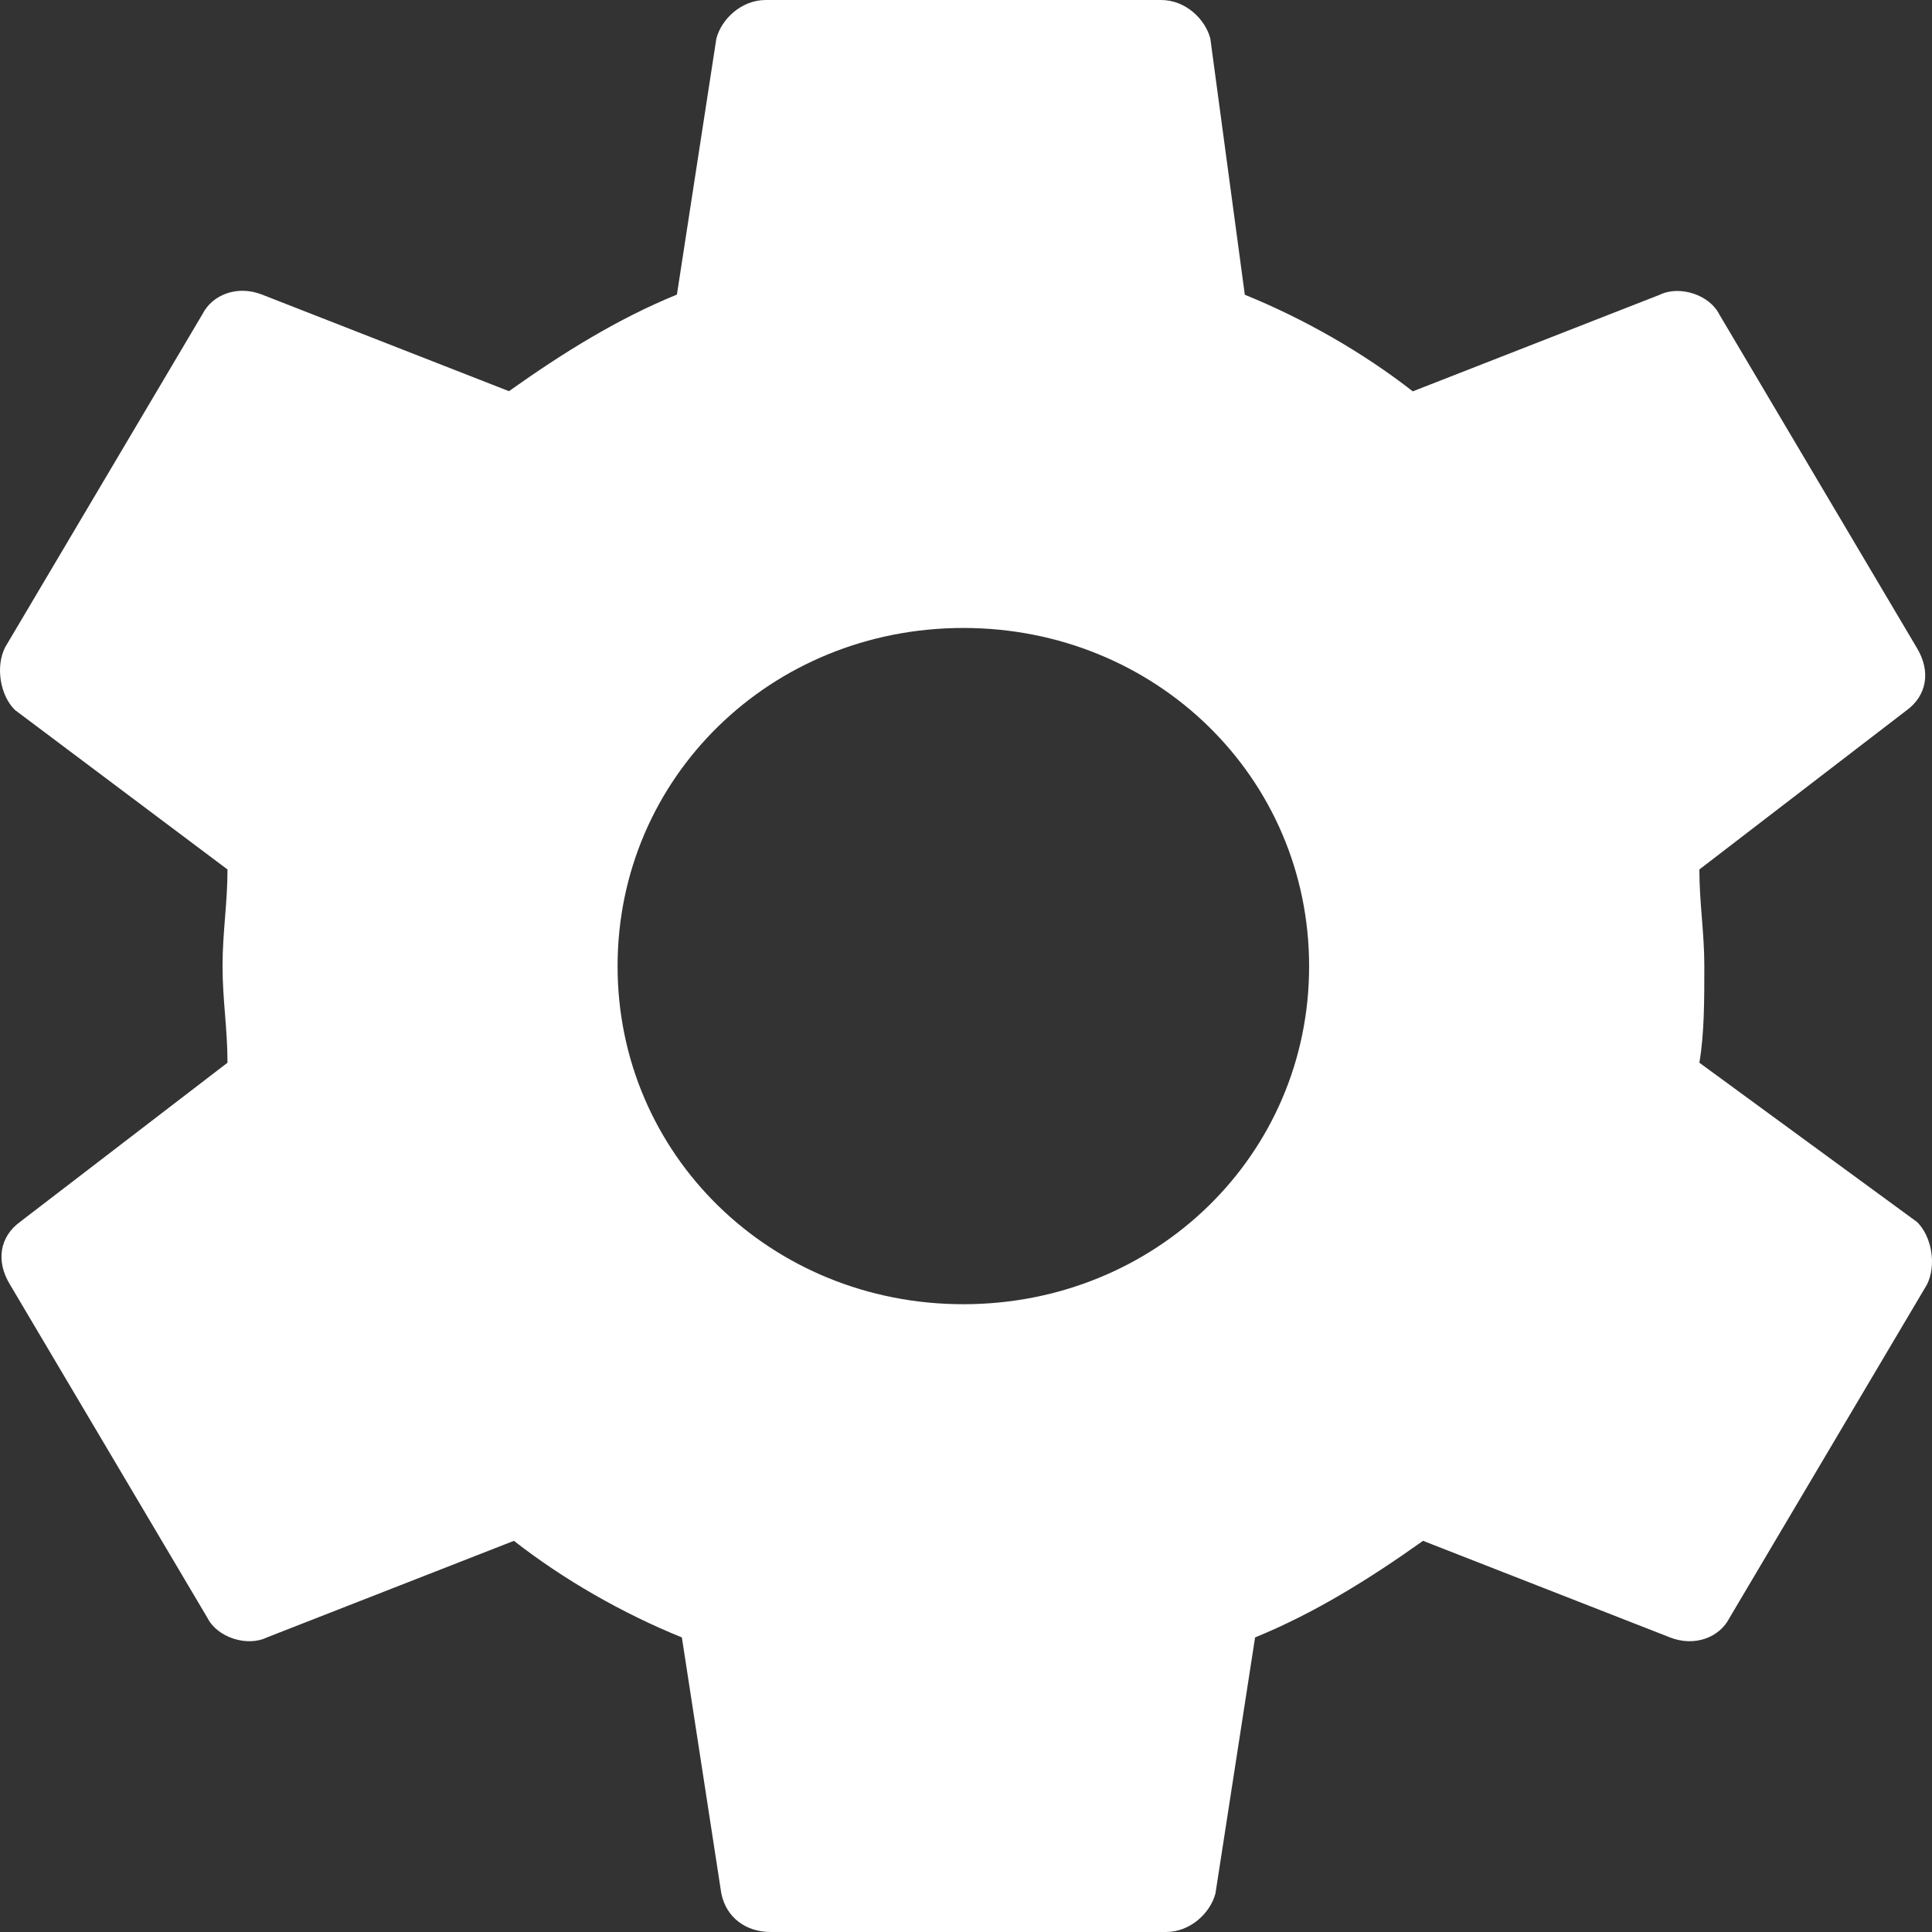<?xml version="1.0" encoding="UTF-8"?>
<svg width="32px" height="32px" viewBox="0 0 32 32" version="1.1" xmlns="http://www.w3.org/2000/svg" xmlns:xlink="http://www.w3.org/1999/xlink">
    <rect x="0" y="0" width="32" height="32" fill="#333333" stroke="none"/>
    <!-- Generator: Sketch 43.2 (39069) - http://www.bohemiancoding.com/sketch -->
    <title>Shape</title>
    <desc>Created with Sketch.</desc>
    <defs></defs>
    <g id="Page-1" stroke="none" stroke-width="1" fill="none" fill-rule="evenodd">
        <g id="Artboard-Copy" fill-rule="nonzero" fill="#FFFFFF">
            <path d="M28.147,17.602 C28.229,17.122 28.229,16.563 28.229,16.002 C28.229,15.44 28.147,14.963 28.147,14.401 L31.582,11.763 C31.909,11.524 31.99,11.123 31.745,10.724 L28.474,5.202 C28.311,4.882 27.821,4.722 27.491,4.882 L23.4,6.482 C22.581,5.842 21.601,5.281 20.618,4.882 L20.047,0.64 C19.965,0.32 19.639,0 19.231,0 L12.684,0 C12.276,0 11.947,0.32 11.865,0.64 L11.212,4.879 C10.229,5.281 9.331,5.839 8.43,6.479 L4.339,4.879 C3.931,4.719 3.52,4.879 3.356,5.199 L0.085,10.721 C-0.078,11.041 0.003,11.521 0.248,11.76 L3.768,14.401 C3.768,14.963 3.686,15.44 3.686,16.002 C3.686,16.563 3.768,17.04 3.768,17.602 L0.33,20.24 C0.003,20.479 -0.078,20.88 0.167,21.279 L3.438,26.801 C3.601,27.121 4.091,27.281 4.421,27.121 L8.512,25.521 C9.331,26.161 10.311,26.723 11.294,27.121 L11.947,31.36 C12.028,31.762 12.355,32 12.766,32 L19.312,32 C19.72,32 20.05,31.68 20.132,31.36 L20.788,27.121 C21.771,26.719 22.669,26.161 23.57,25.521 L27.661,27.121 C28.069,27.281 28.48,27.121 28.644,26.801 L31.915,21.279 C32.078,20.959 31.997,20.479 31.752,20.24 L28.147,17.602 Z M15.956,21.602 C12.766,21.602 10.229,19.124 10.229,16.002 C10.229,12.88 12.766,10.401 15.956,10.401 C19.146,10.401 21.683,12.88 21.683,16.002 C21.686,19.124 19.149,21.602 15.956,21.602 Z" id="Shape"></path>
        </g>
    </g>
</svg>